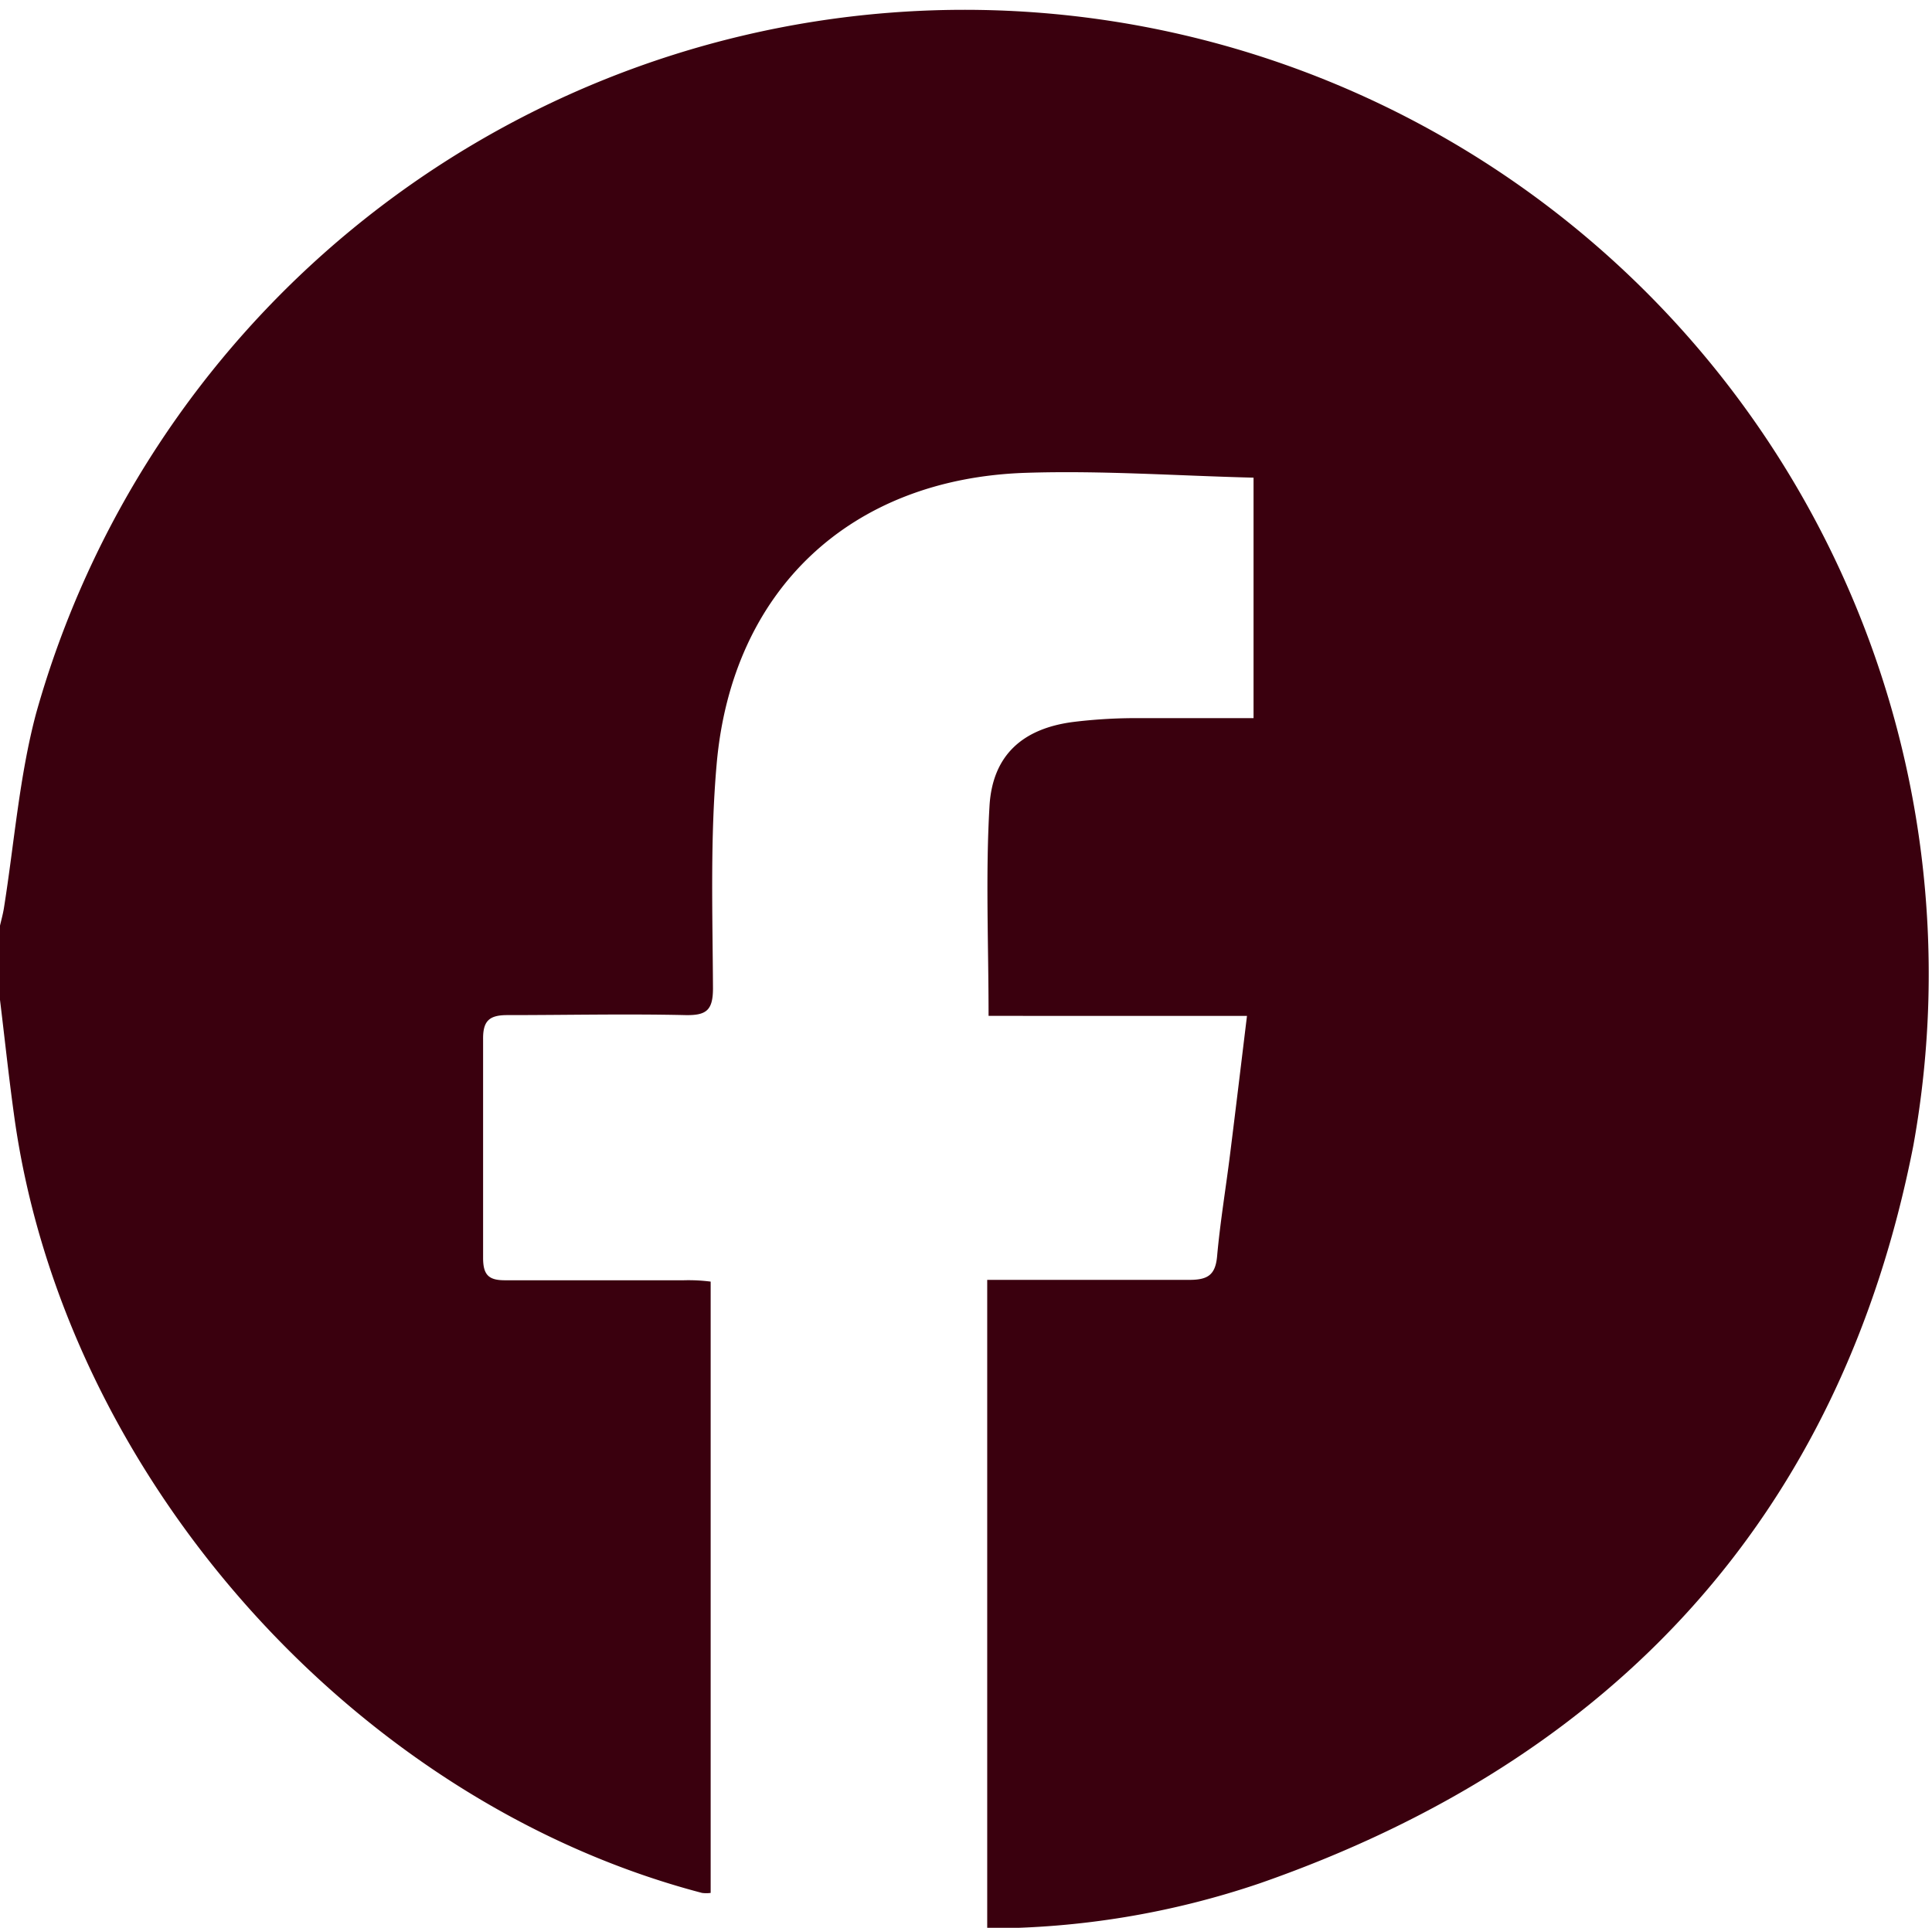 <svg xmlns="http://www.w3.org/2000/svg" viewBox="0 0 100.18 99.97"><defs><style>.cls-1{fill:#3a000e;}</style></defs><title>facebook_vinho</title><g id="Camada_2" data-name="Camada 2"><g id="Camada_1-2" data-name="Camada 1"><g id="Camada_1-2-2" data-name="Camada 1-2"><g id="facebook"><path class="cls-1" d="M0,51.85V48c.07-.3.15-.59.2-.89C.74,43.73,1,40.27,1.87,37A50,50,0,0,1,99.21,59.42C95.46,78.54,83.74,91.24,65.33,97.66A43.88,43.88,0,0,1,51.19,100V66.37H61.66c.94,0,1.36-.23,1.45-1.22.16-1.79.46-3.57.68-5.35.29-2.32.57-4.65.87-7.12H51.26c0-3.73-.16-7.33.05-10.9.16-2.62,1.72-4,4.33-4.34a26.74,26.74,0,0,1,3.1-.2H65V24.77c-4-.1-7.93-.38-11.84-.25-9.07.31-15.21,6.07-16,15.11-.34,3.85-.21,7.75-.19,11.62,0,1.15-.35,1.41-1.43,1.39-3.08-.07-6.16,0-9.24,0-.94,0-1.26.31-1.25,1.25V65.23c0,.91.31,1.17,1.18,1.16h9.24a9,9,0,0,1,1.38.07v31.7a1.69,1.69,0,0,1-.45,0C18.27,93.41,3.24,76.41.72,57.76.45,55.8.24,53.82,0,51.85Z"/></g></g></g></g></svg>
